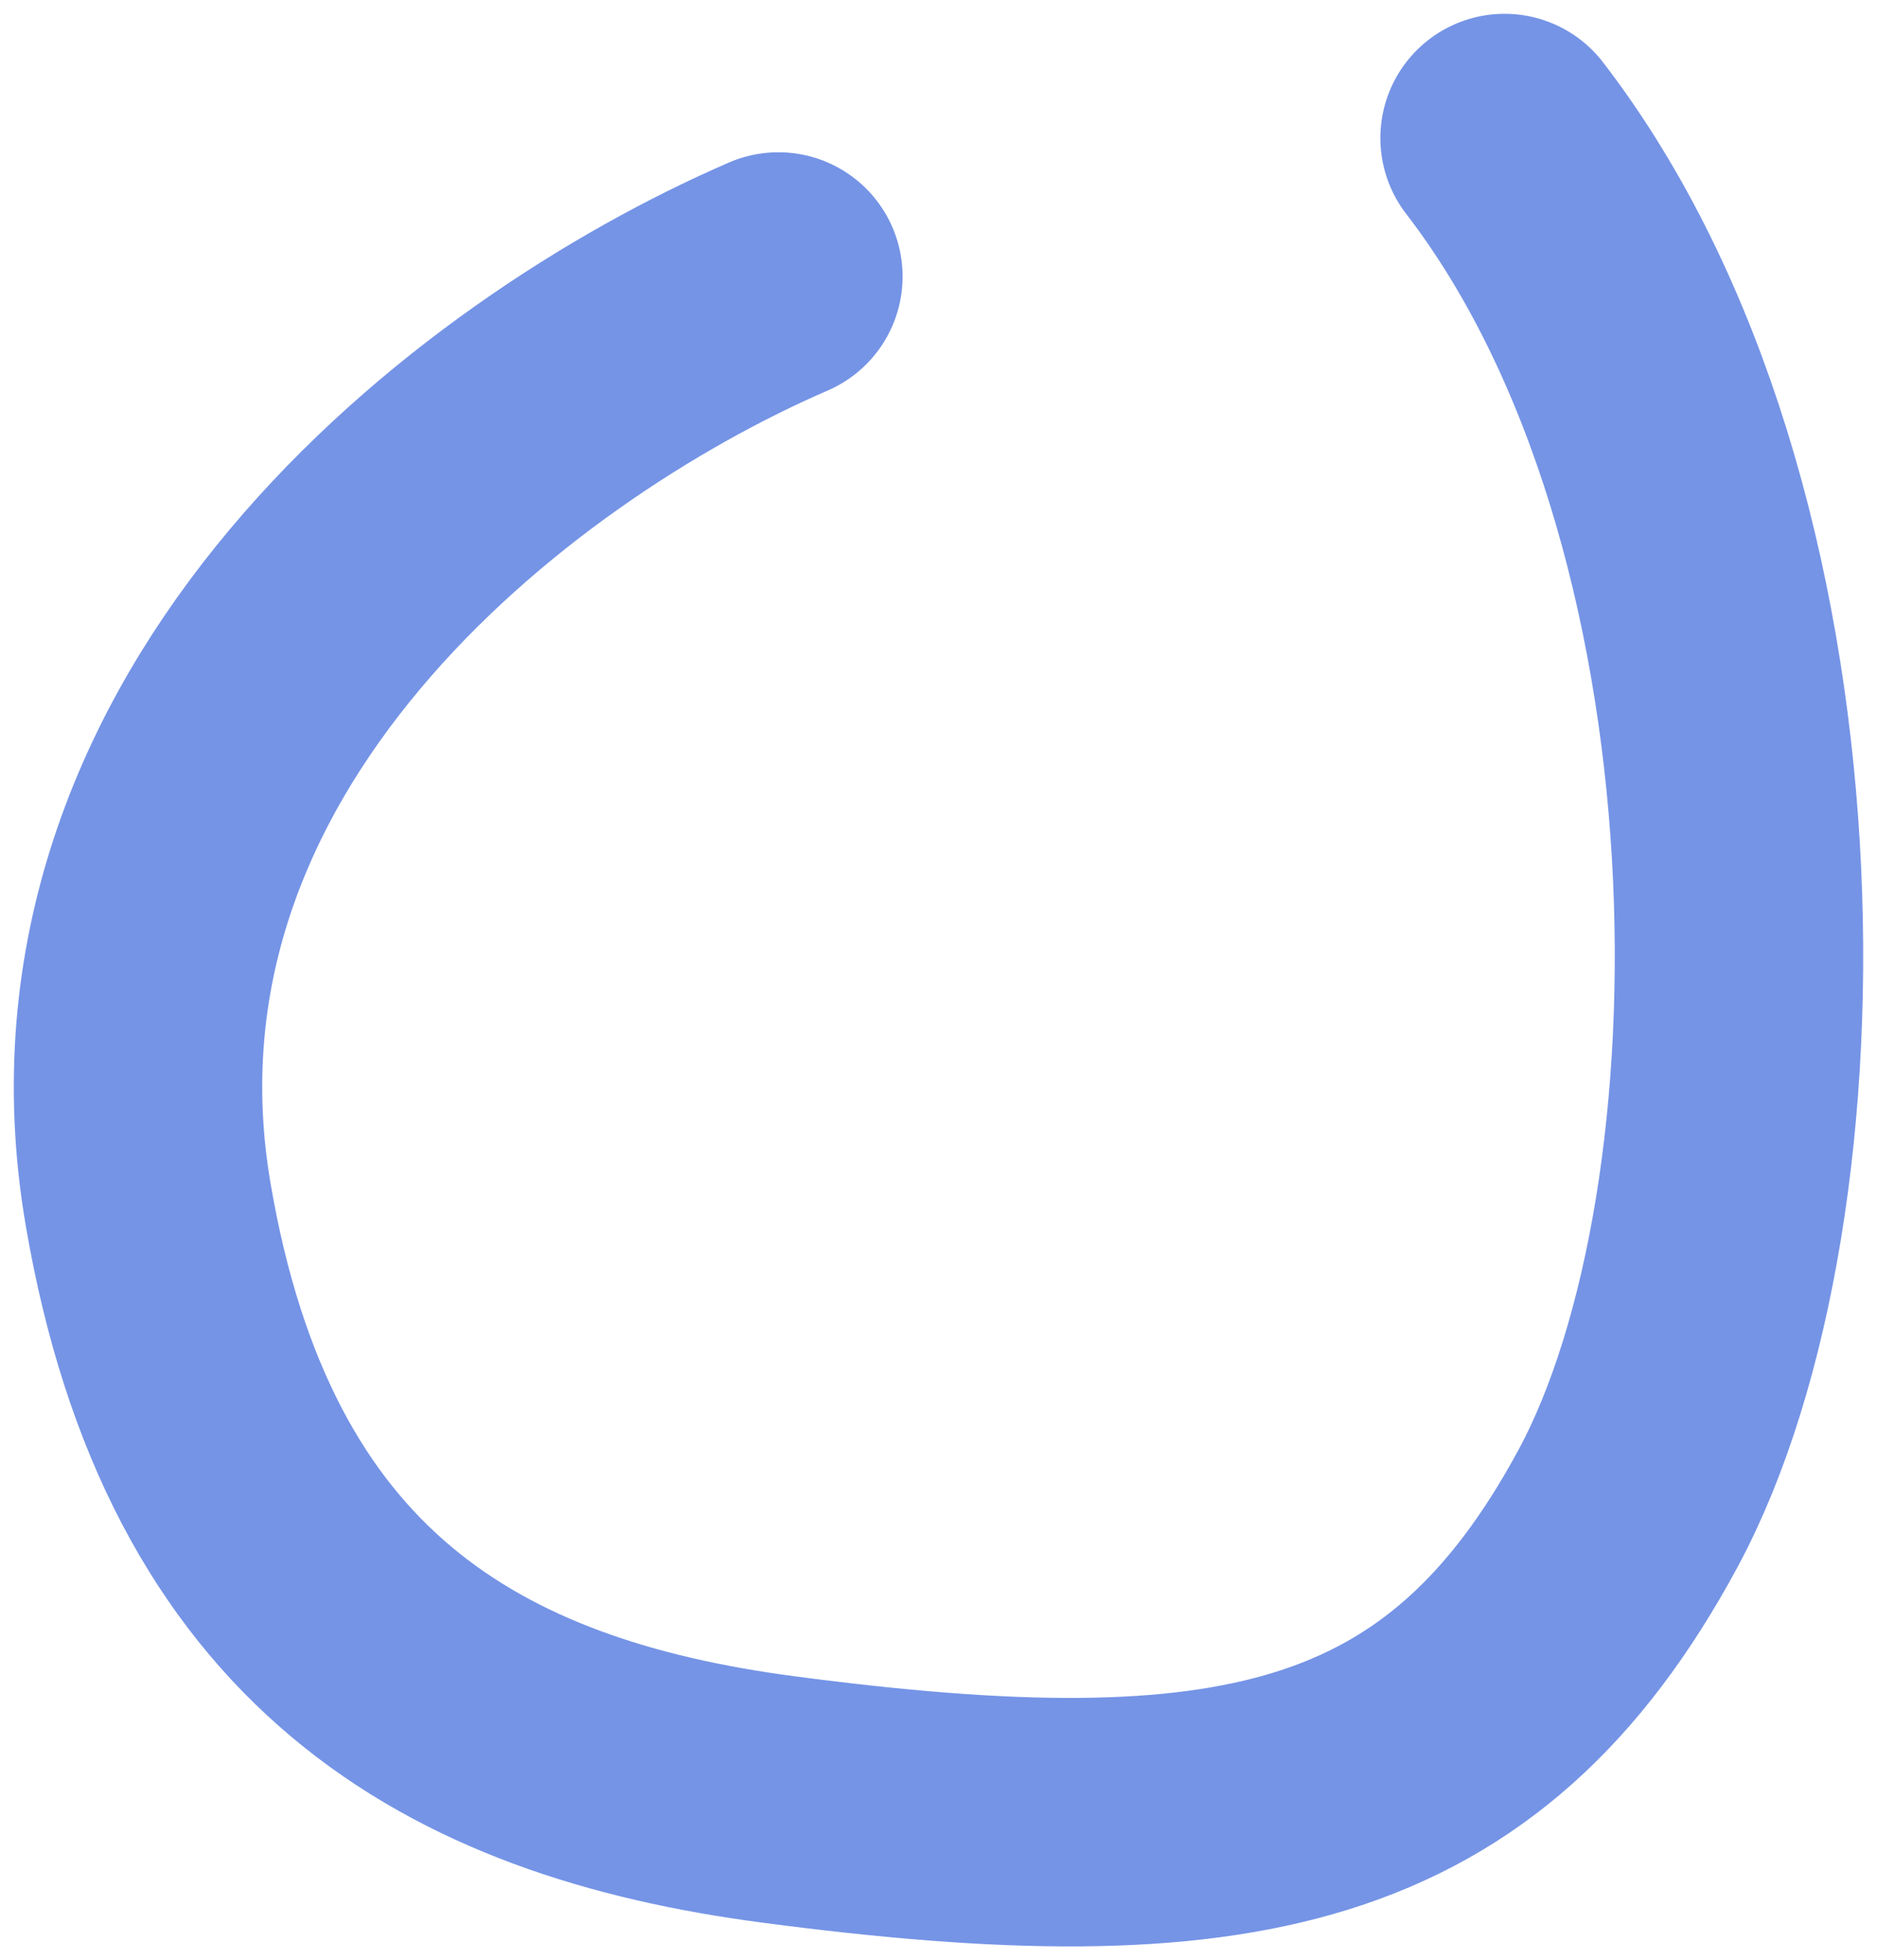 <svg width="68" height="71" viewBox="0 0 68 71" fill="none" xmlns="http://www.w3.org/2000/svg">
<path d="M28.199 10.015C17.775 14.528 2.436 26.43 5.365 43.614C7.93 58.658 16.782 63.673 28.199 65.177C44.663 67.347 53.019 65.679 58.975 54.646C64.932 43.614 64.932 18.54 54.508 5" stroke="#7594E6" stroke-width="9" stroke-linecap="round"/>
</svg>
